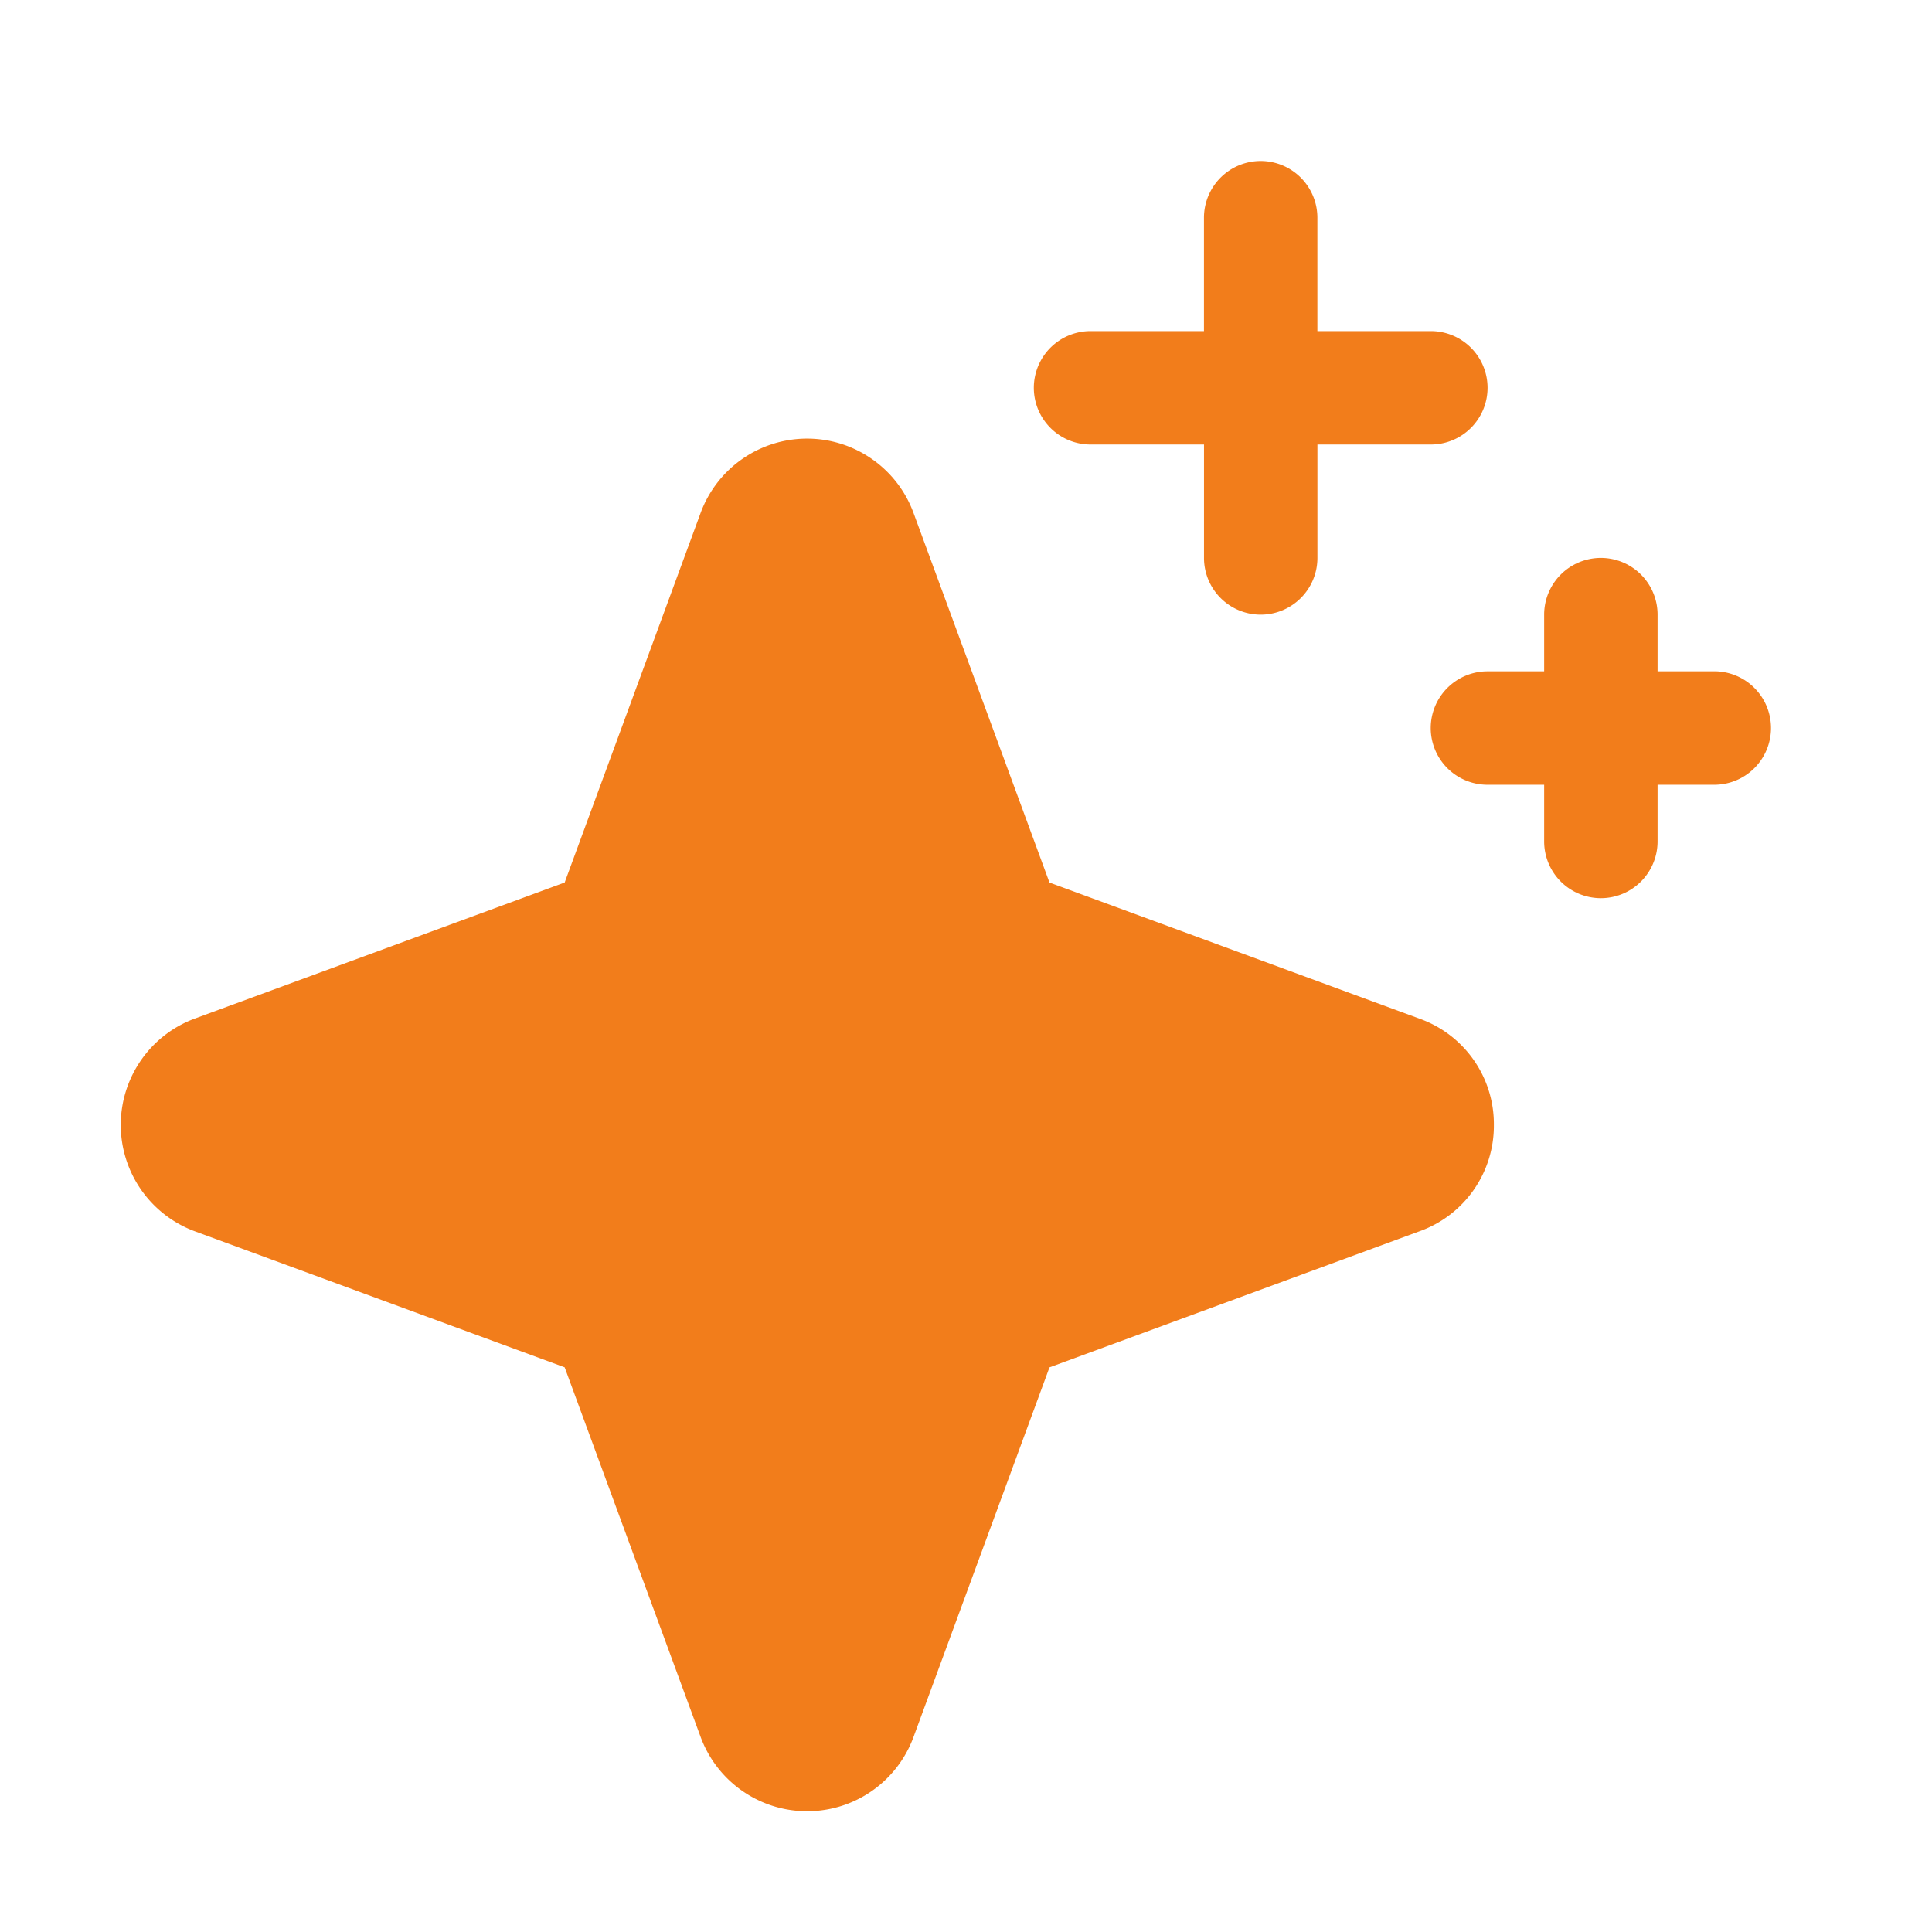 <svg xmlns="http://www.w3.org/2000/svg" width="48" height="48" fill="none"><g clip-path="url(#A)"><path d="M37.115 27.949c.004.578-.172 1.143-.503 1.616a2.78 2.78 0 0 1-1.346 1.026l-9.192 3.381-3.381 9.192c-.2.539-.56 1.004-1.033 1.333S20.627 45 20.051 45a2.82 2.82 0 0 1-2.641-1.837l-3.381-9.192-9.192-3.381A2.82 2.82 0 0 1 3 27.949c0-.575.176-1.136.504-1.609s.793-.833 1.333-1.033l9.192-3.381 3.381-9.192a2.82 2.82 0 0 1 2.641-1.837c.575 0 1.136.176 1.609.505s.833.793 1.033 1.333l3.381 9.192 9.192 3.381a2.78 2.78 0 0 1 1.849 2.641zm-10.02-16.905h2.818v2.818a1.41 1.41 0 0 0 1.409 1.409 1.41 1.41 0 0 0 1.409-1.409v-2.818h2.818a1.41 1.41 0 0 0 1.409-1.409 1.41 1.41 0 0 0-1.409-1.409H32.73V5.409A1.41 1.41 0 0 0 31.321 4a1.41 1.41 0 0 0-1.409 1.409v2.817h-2.818a1.41 1.41 0 0 0-1.409 1.409 1.41 1.41 0 0 0 1.409 1.409zm15.496 5.635h-1.409V15.27a1.41 1.41 0 0 0-1.409-1.409 1.41 1.41 0 0 0-1.409 1.409v1.409h-1.409a1.41 1.41 0 0 0-1.409 1.409 1.41 1.41 0 0 0 1.409 1.409h1.409v1.409a1.41 1.41 0 0 0 1.409 1.409 1.41 1.41 0 0 0 1.409-1.409v-1.409h1.409A1.41 1.41 0 0 0 44 18.087a1.41 1.41 0 0 0-1.409-1.409z" fill="#f27d1b"/></g><defs><clipPath id="A"><path fill="#fff" d="M0 0h48v48H0z"/></clipPath></defs></svg>